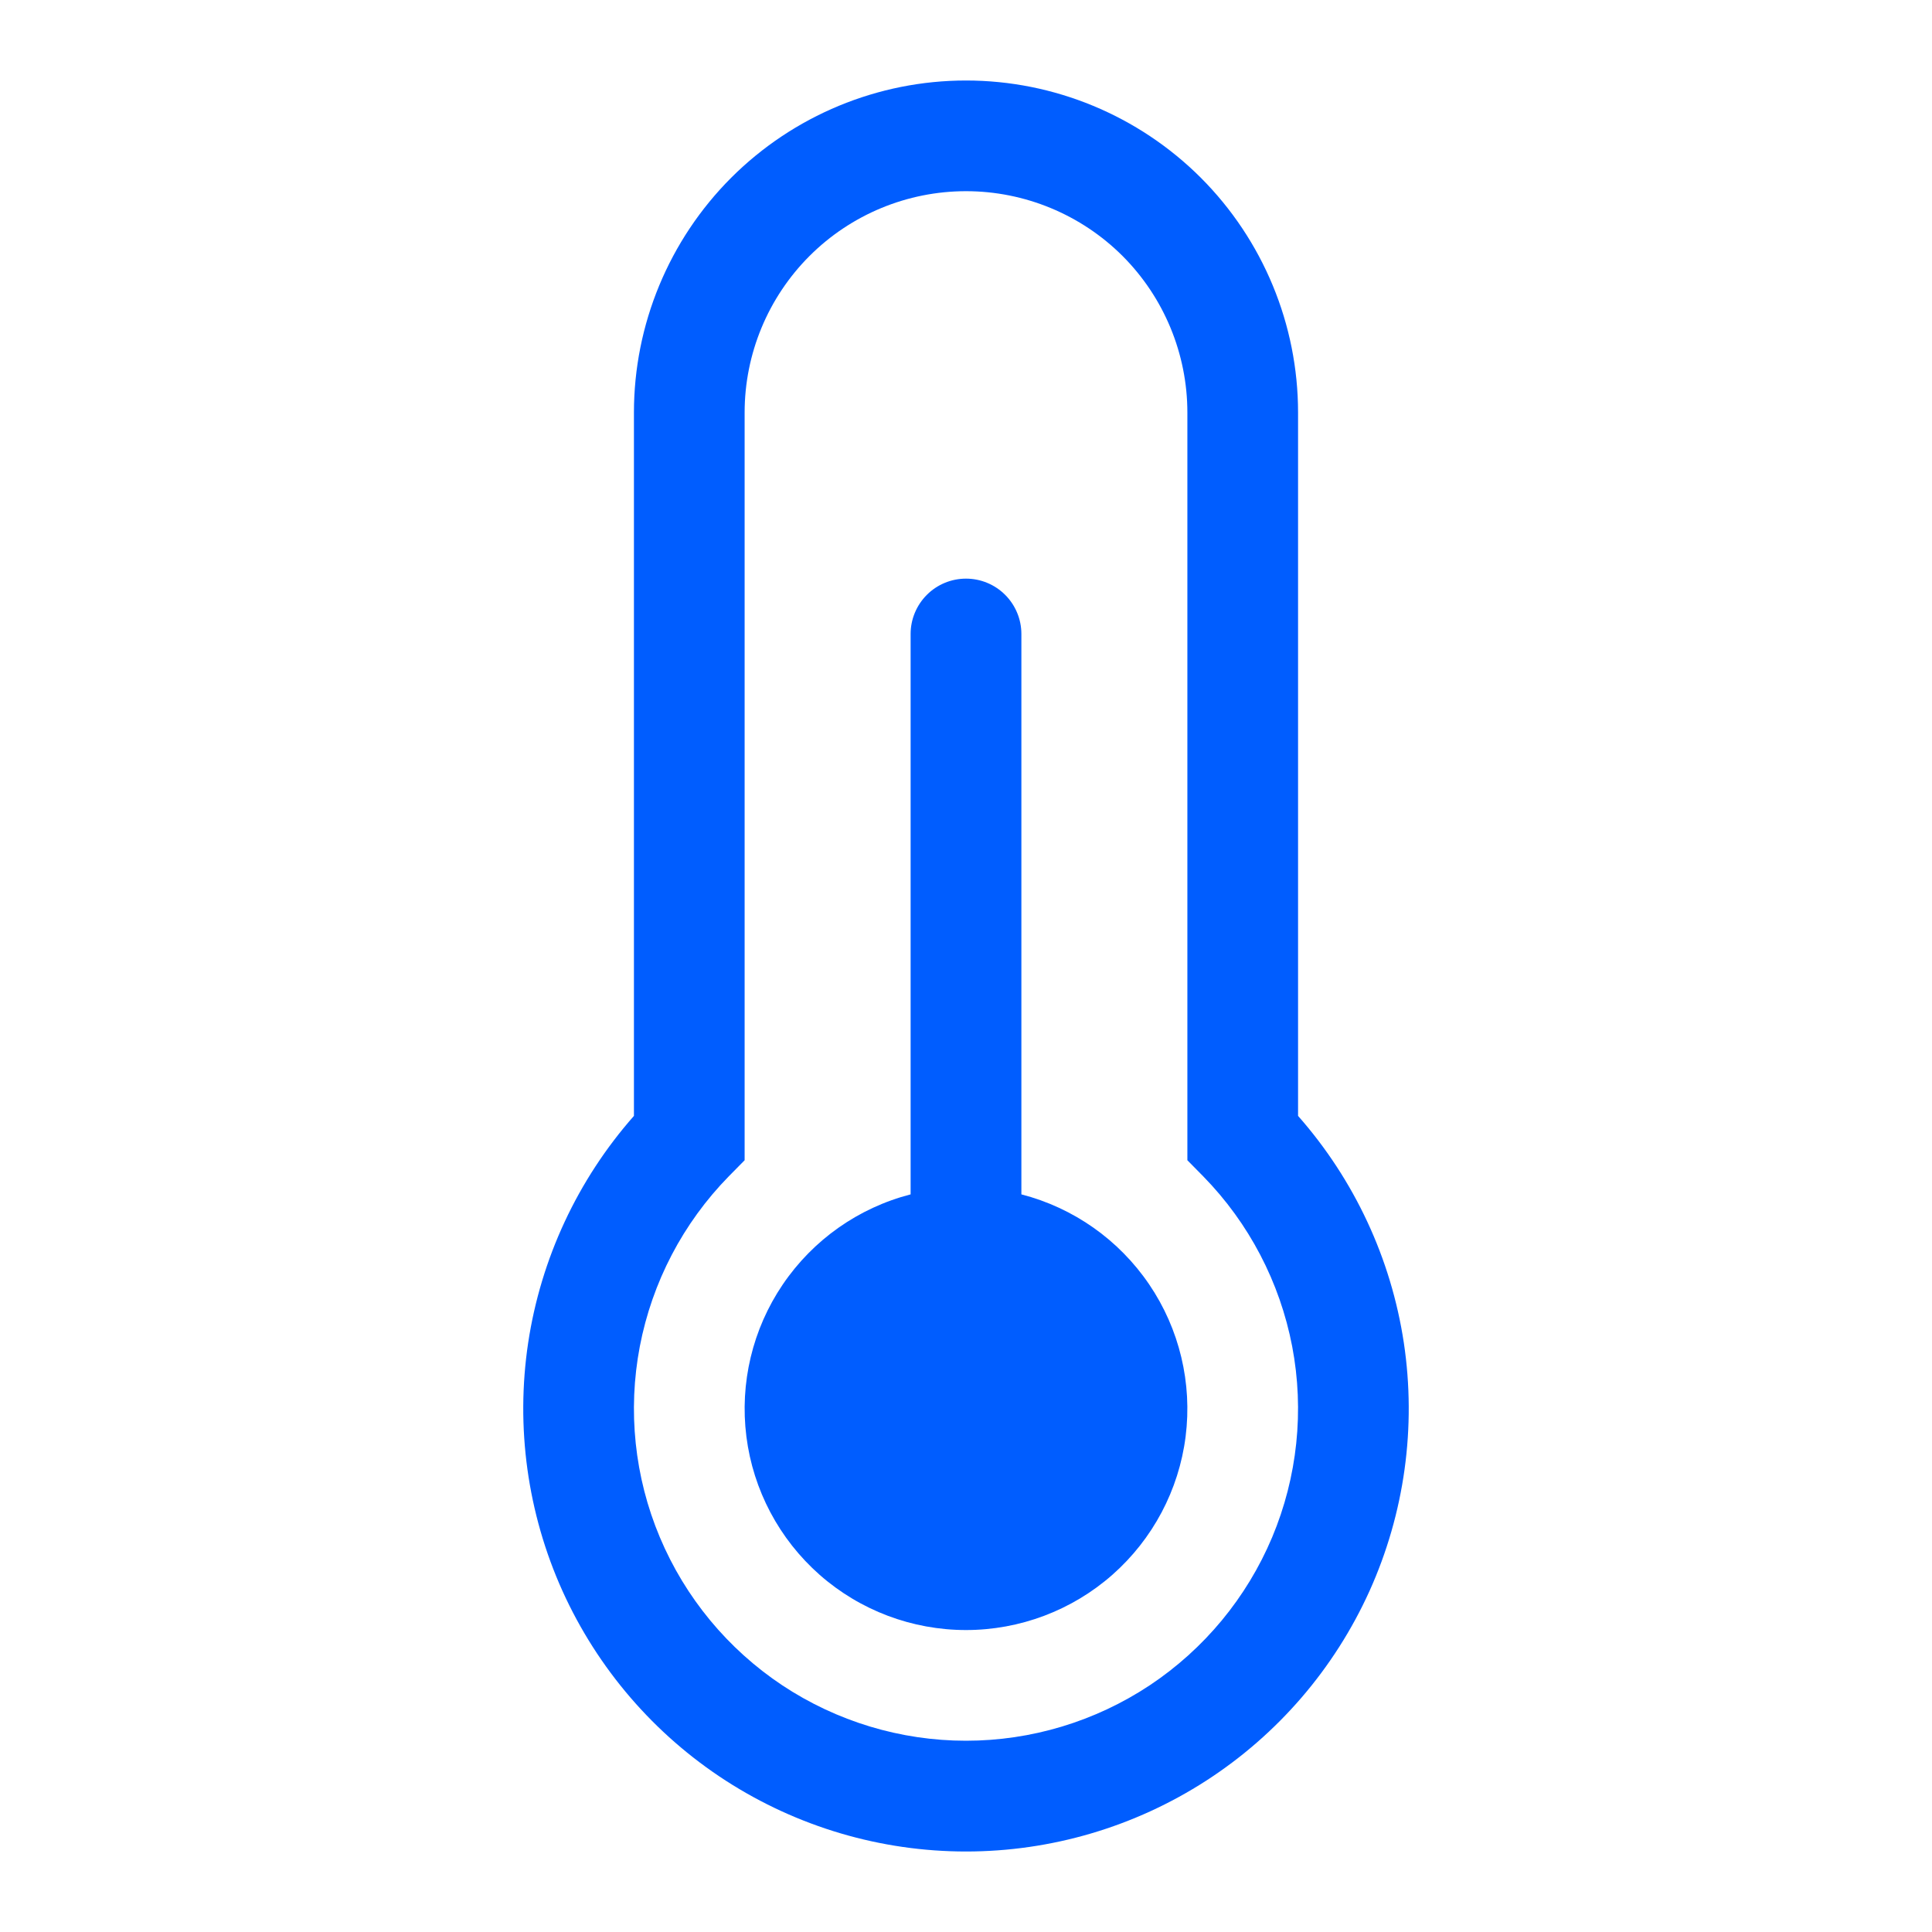 <svg width="24" height="24" viewBox="0 0 24 24" fill="none" xmlns="http://www.w3.org/2000/svg">
<path fill-rule="evenodd" clip-rule="evenodd" d="M9.083 2.208C9.857 1.435 10.906 1 12 1C13.094 1 14.143 1.435 14.917 2.208C15.69 2.982 16.125 4.031 16.125 5.125V13.862C16.825 14.656 17.281 15.635 17.439 16.681C17.596 17.728 17.448 18.798 17.013 19.763C16.577 20.727 15.873 21.546 14.984 22.12C14.095 22.694 13.059 23 12 23C10.941 23 9.906 22.694 9.016 22.12C8.127 21.546 7.423 20.727 6.987 19.763C6.552 18.798 6.404 17.728 6.561 16.681C6.719 15.635 7.175 14.656 7.875 13.862V5.125C7.875 4.031 8.31 2.982 9.083 2.208ZM13.945 3.18C13.429 2.665 12.729 2.375 12 2.375C11.271 2.375 10.571 2.665 10.056 3.18C9.54 3.696 9.25 4.396 9.25 5.125V14.413L9.053 14.613C8.485 15.193 8.101 15.928 7.948 16.726C7.796 17.523 7.882 18.349 8.197 19.097C8.512 19.846 9.041 20.485 9.717 20.935C10.394 21.384 11.188 21.624 12 21.624C12.812 21.624 13.606 21.384 14.283 20.935C14.959 20.485 15.488 19.846 15.803 19.097C16.117 18.349 16.204 17.523 16.052 16.726C15.899 15.928 15.515 15.193 14.947 14.613L14.75 14.413V5.125C14.75 4.396 14.46 3.696 13.945 3.18ZM12.486 7.389C12.357 7.26 12.182 7.188 12 7.188C11.818 7.188 11.643 7.26 11.514 7.389C11.385 7.518 11.312 7.693 11.312 7.875V14.837C10.664 15.004 10.1 15.402 9.724 15.956C9.348 16.51 9.188 17.182 9.272 17.846C9.356 18.51 9.68 19.12 10.182 19.563C10.684 20.005 11.331 20.249 12 20.249C12.669 20.249 13.316 20.005 13.818 19.563C14.32 19.12 14.644 18.51 14.728 17.846C14.812 17.182 14.652 16.51 14.276 15.956C13.9 15.402 13.336 15.004 12.688 14.837V7.875C12.688 7.693 12.615 7.518 12.486 7.389Z" fill="#005DFF"/>
</svg>
